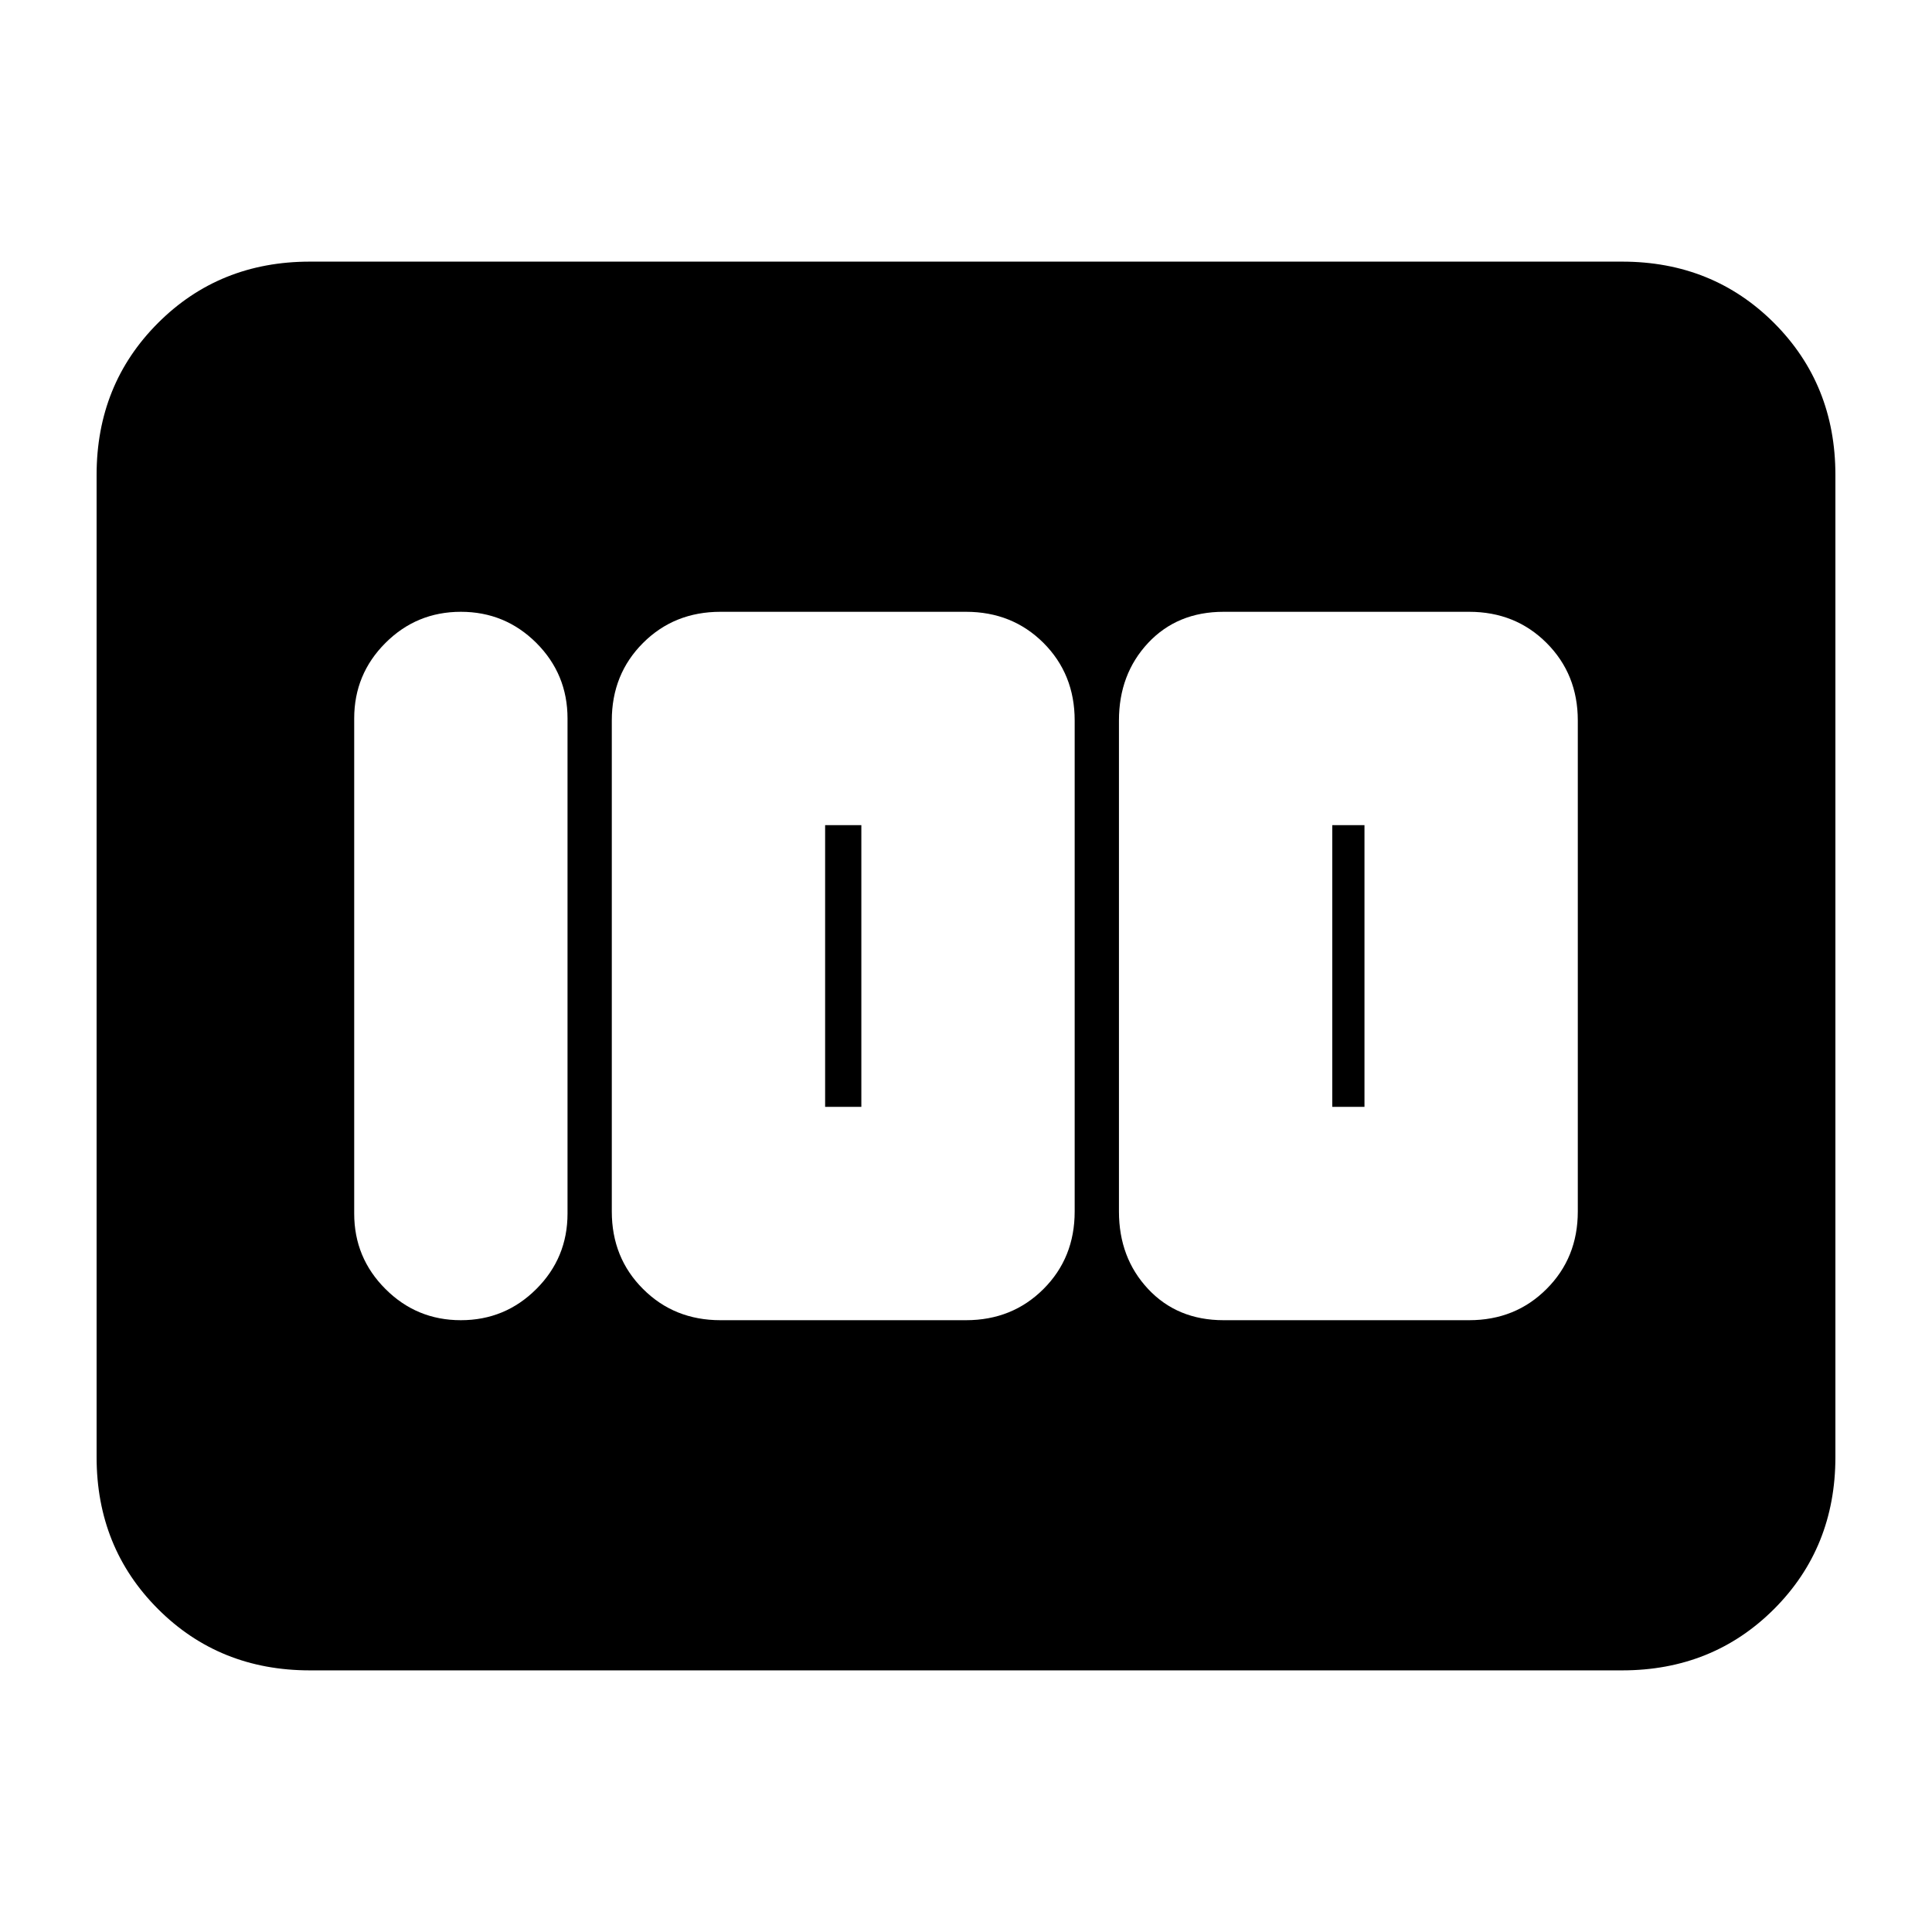<svg xmlns="http://www.w3.org/2000/svg" height="24" width="24"><path d="M15.2 16.4H18.25Q18.825 16.4 19.212 16.012Q19.6 15.625 19.6 15.05V8.95Q19.6 8.375 19.212 7.987Q18.825 7.6 18.25 7.6H15.2Q14.625 7.6 14.262 7.987Q13.9 8.375 13.9 8.95V15.05Q13.9 15.625 14.262 16.012Q14.625 16.4 15.2 16.4ZM16.55 13.75V10.25H16.95V13.75ZM8.95 16.4H12Q12.575 16.4 12.963 16.012Q13.35 15.625 13.35 15.05V8.95Q13.35 8.375 12.963 7.987Q12.575 7.6 12 7.6H8.95Q8.375 7.6 7.988 7.987Q7.6 8.375 7.6 8.95V15.05Q7.6 15.625 7.988 16.012Q8.375 16.4 8.95 16.4ZM10.25 13.75V10.25H10.7V13.75ZM5.725 16.4Q6.275 16.4 6.663 16.012Q7.05 15.625 7.05 15.075V8.925Q7.05 8.375 6.663 7.987Q6.275 7.6 5.725 7.6Q5.175 7.6 4.788 7.987Q4.4 8.375 4.4 8.925V15.075Q4.4 15.625 4.788 16.012Q5.175 16.4 5.725 16.4ZM3.85 20.75Q2.725 20.75 1.963 19.988Q1.2 19.225 1.2 18.1V5.9Q1.2 4.775 1.963 4.012Q2.725 3.25 3.85 3.25H20.15Q21.275 3.25 22.038 4.012Q22.8 4.775 22.8 5.9V18.1Q22.8 19.225 22.038 19.988Q21.275 20.75 20.15 20.75Z"/></svg>